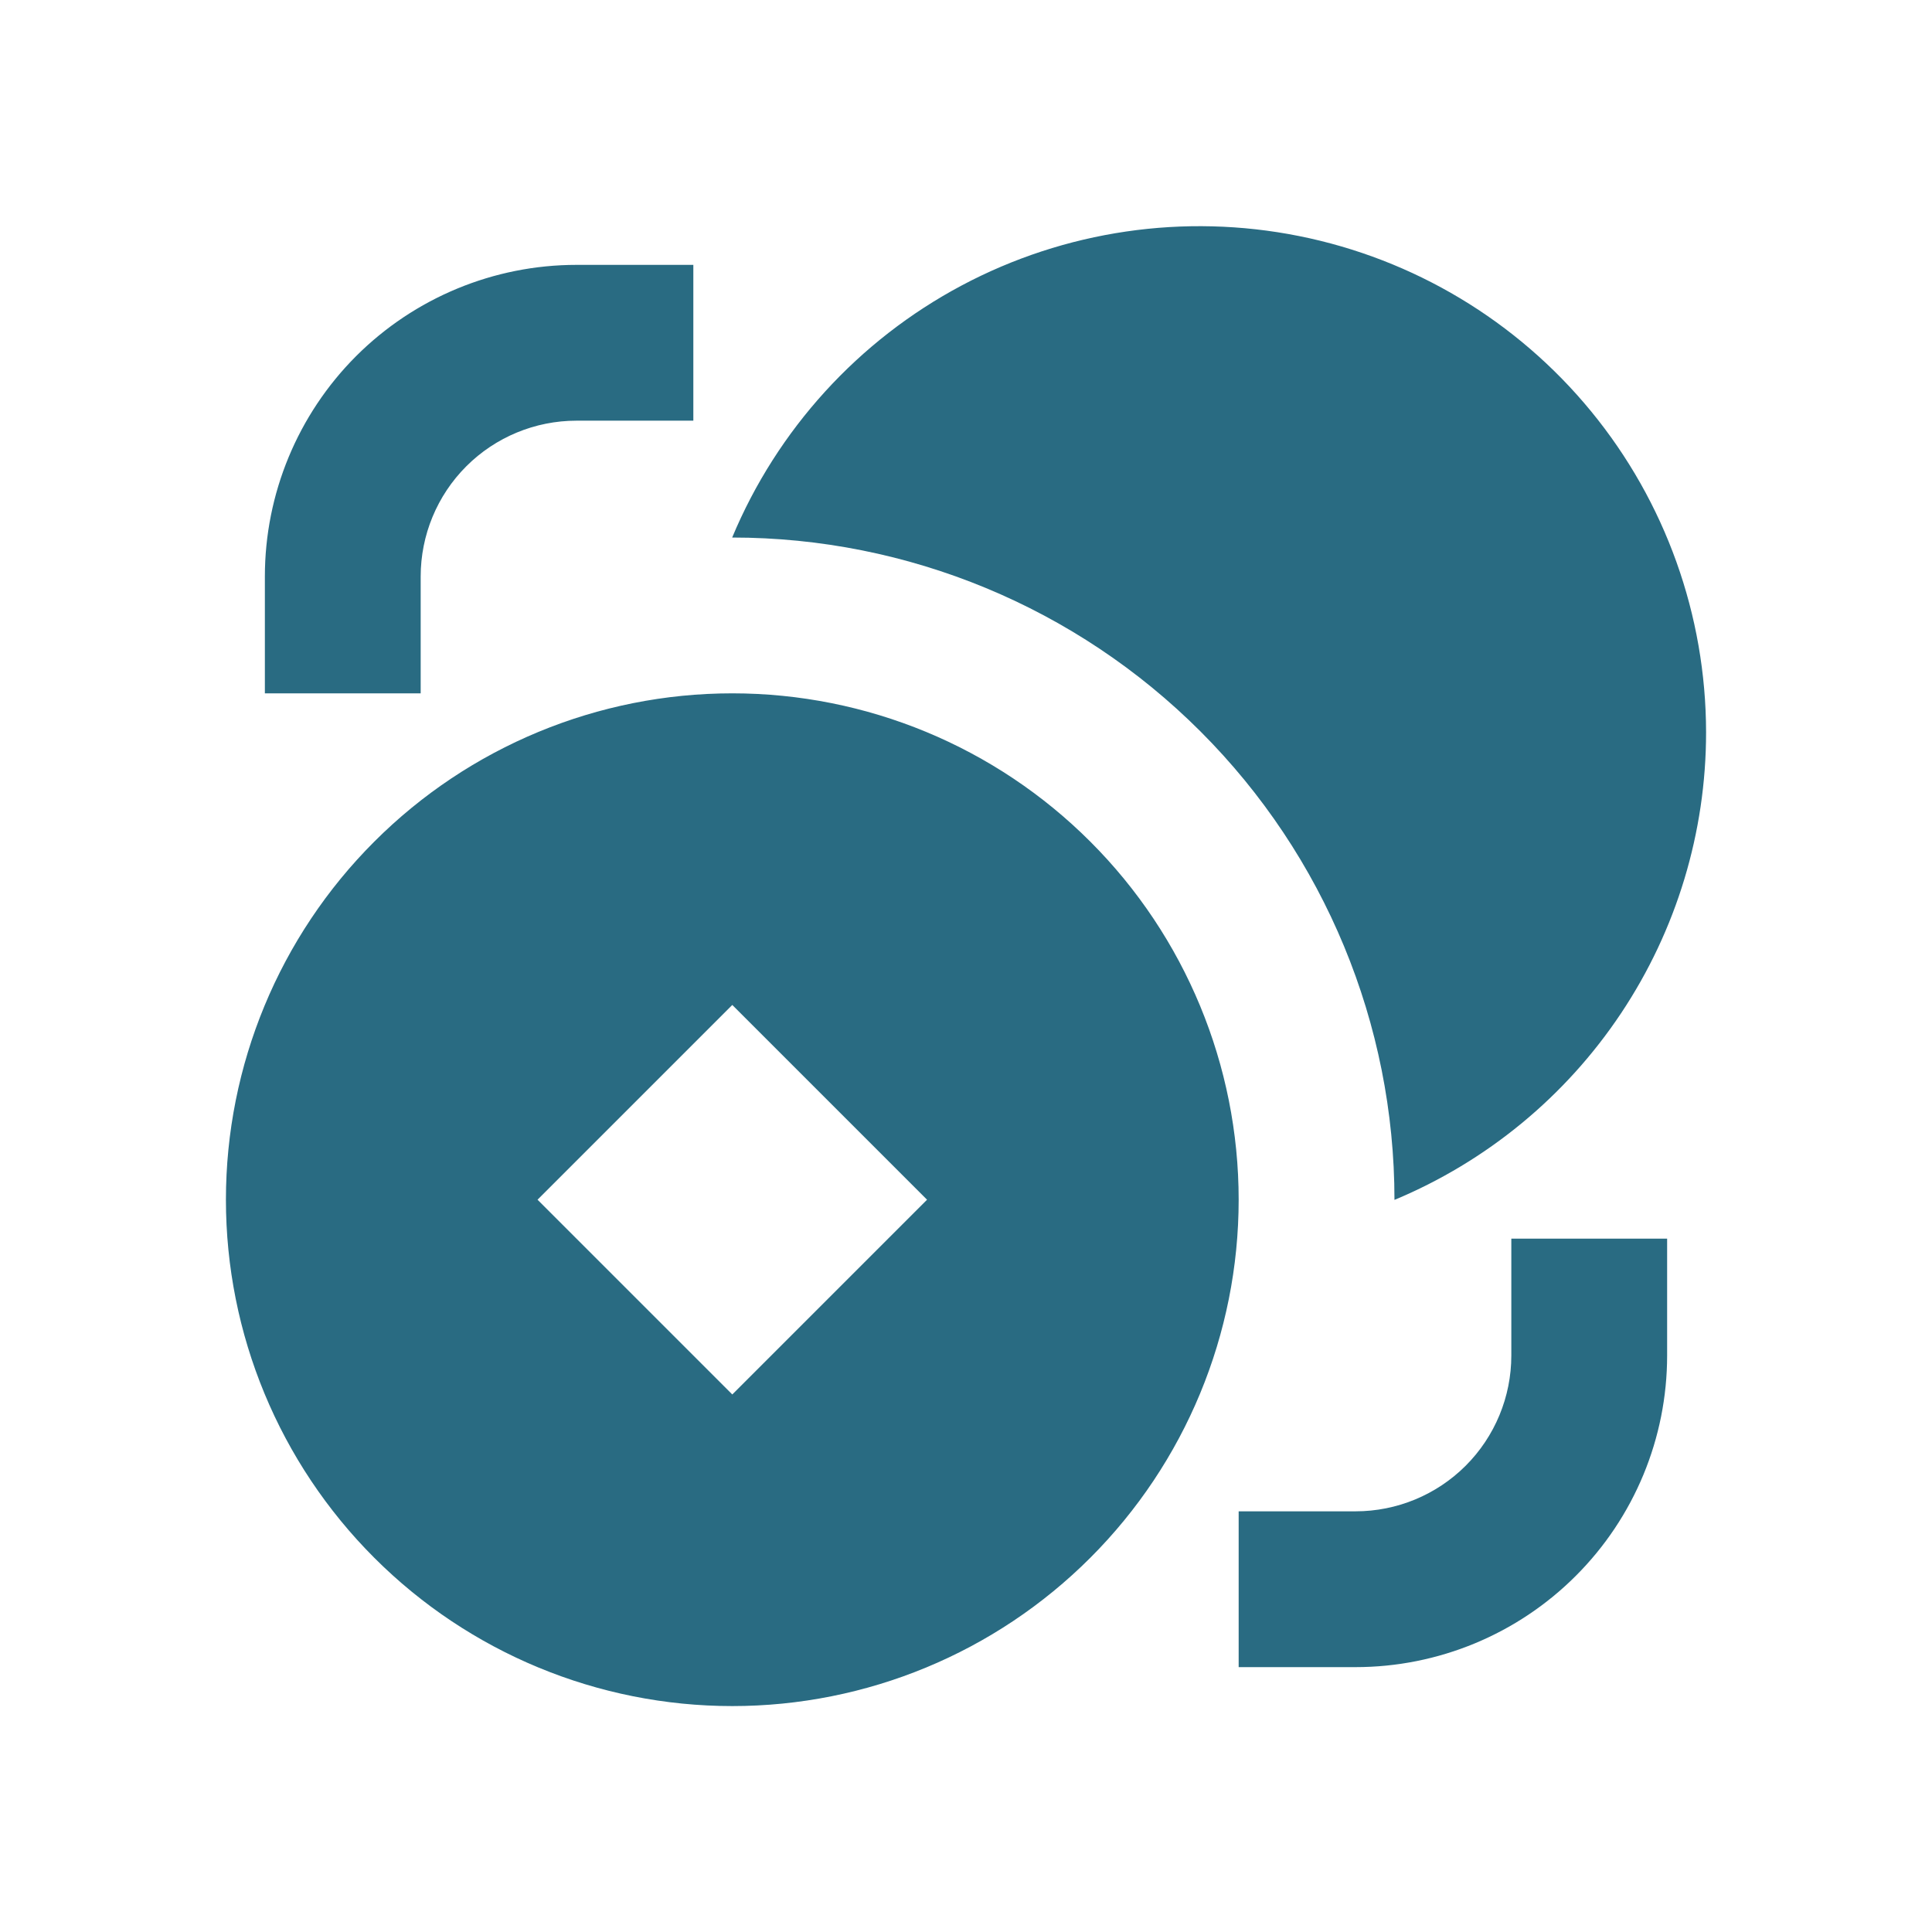 <svg width="31" height="31" viewBox="0 0 31 31" fill="none" xmlns="http://www.w3.org/2000/svg">
<path d="M27.375 11.75C27.375 13.354 26.901 14.923 26.011 16.258C25.121 17.594 23.856 18.635 22.375 19.253V19.25C22.375 16.432 21.256 13.73 19.263 11.737C17.27 9.744 14.568 8.625 11.75 8.625H11.748C12.471 6.892 13.772 5.463 15.43 4.581C17.088 3.699 19 3.419 20.841 3.787C22.683 4.155 24.34 5.149 25.531 6.601C26.722 8.053 27.373 9.872 27.375 11.75ZM9.25 4.25C7.924 4.25 6.652 4.777 5.714 5.714C4.777 6.652 4.25 7.924 4.25 9.25V11.125H6.75V9.25C6.75 8.587 7.013 7.951 7.482 7.482C7.951 7.013 8.587 6.75 9.25 6.75H11.125V4.25H9.25ZM24.25 19.875V21.75C24.25 22.413 23.987 23.049 23.518 23.518C23.049 23.987 22.413 24.25 21.75 24.25H19.875V26.75H21.75C23.076 26.75 24.348 26.223 25.285 25.285C26.223 24.348 26.75 23.076 26.75 21.75V19.875H24.25ZM11.75 27.375C13.905 27.375 15.972 26.519 17.495 24.995C19.019 23.471 19.875 21.405 19.875 19.25C19.875 17.095 19.019 15.028 17.495 13.505C15.972 11.981 13.905 11.125 11.75 11.125C9.595 11.125 7.528 11.981 6.005 13.505C4.481 15.028 3.625 17.095 3.625 19.25C3.625 21.405 4.481 23.471 6.005 24.995C7.528 26.519 9.595 27.375 11.75 27.375ZM11.75 16.125L14.875 19.25L11.75 22.375L8.625 19.25L11.75 16.125Z" fill="#296B82"/>
</svg>
